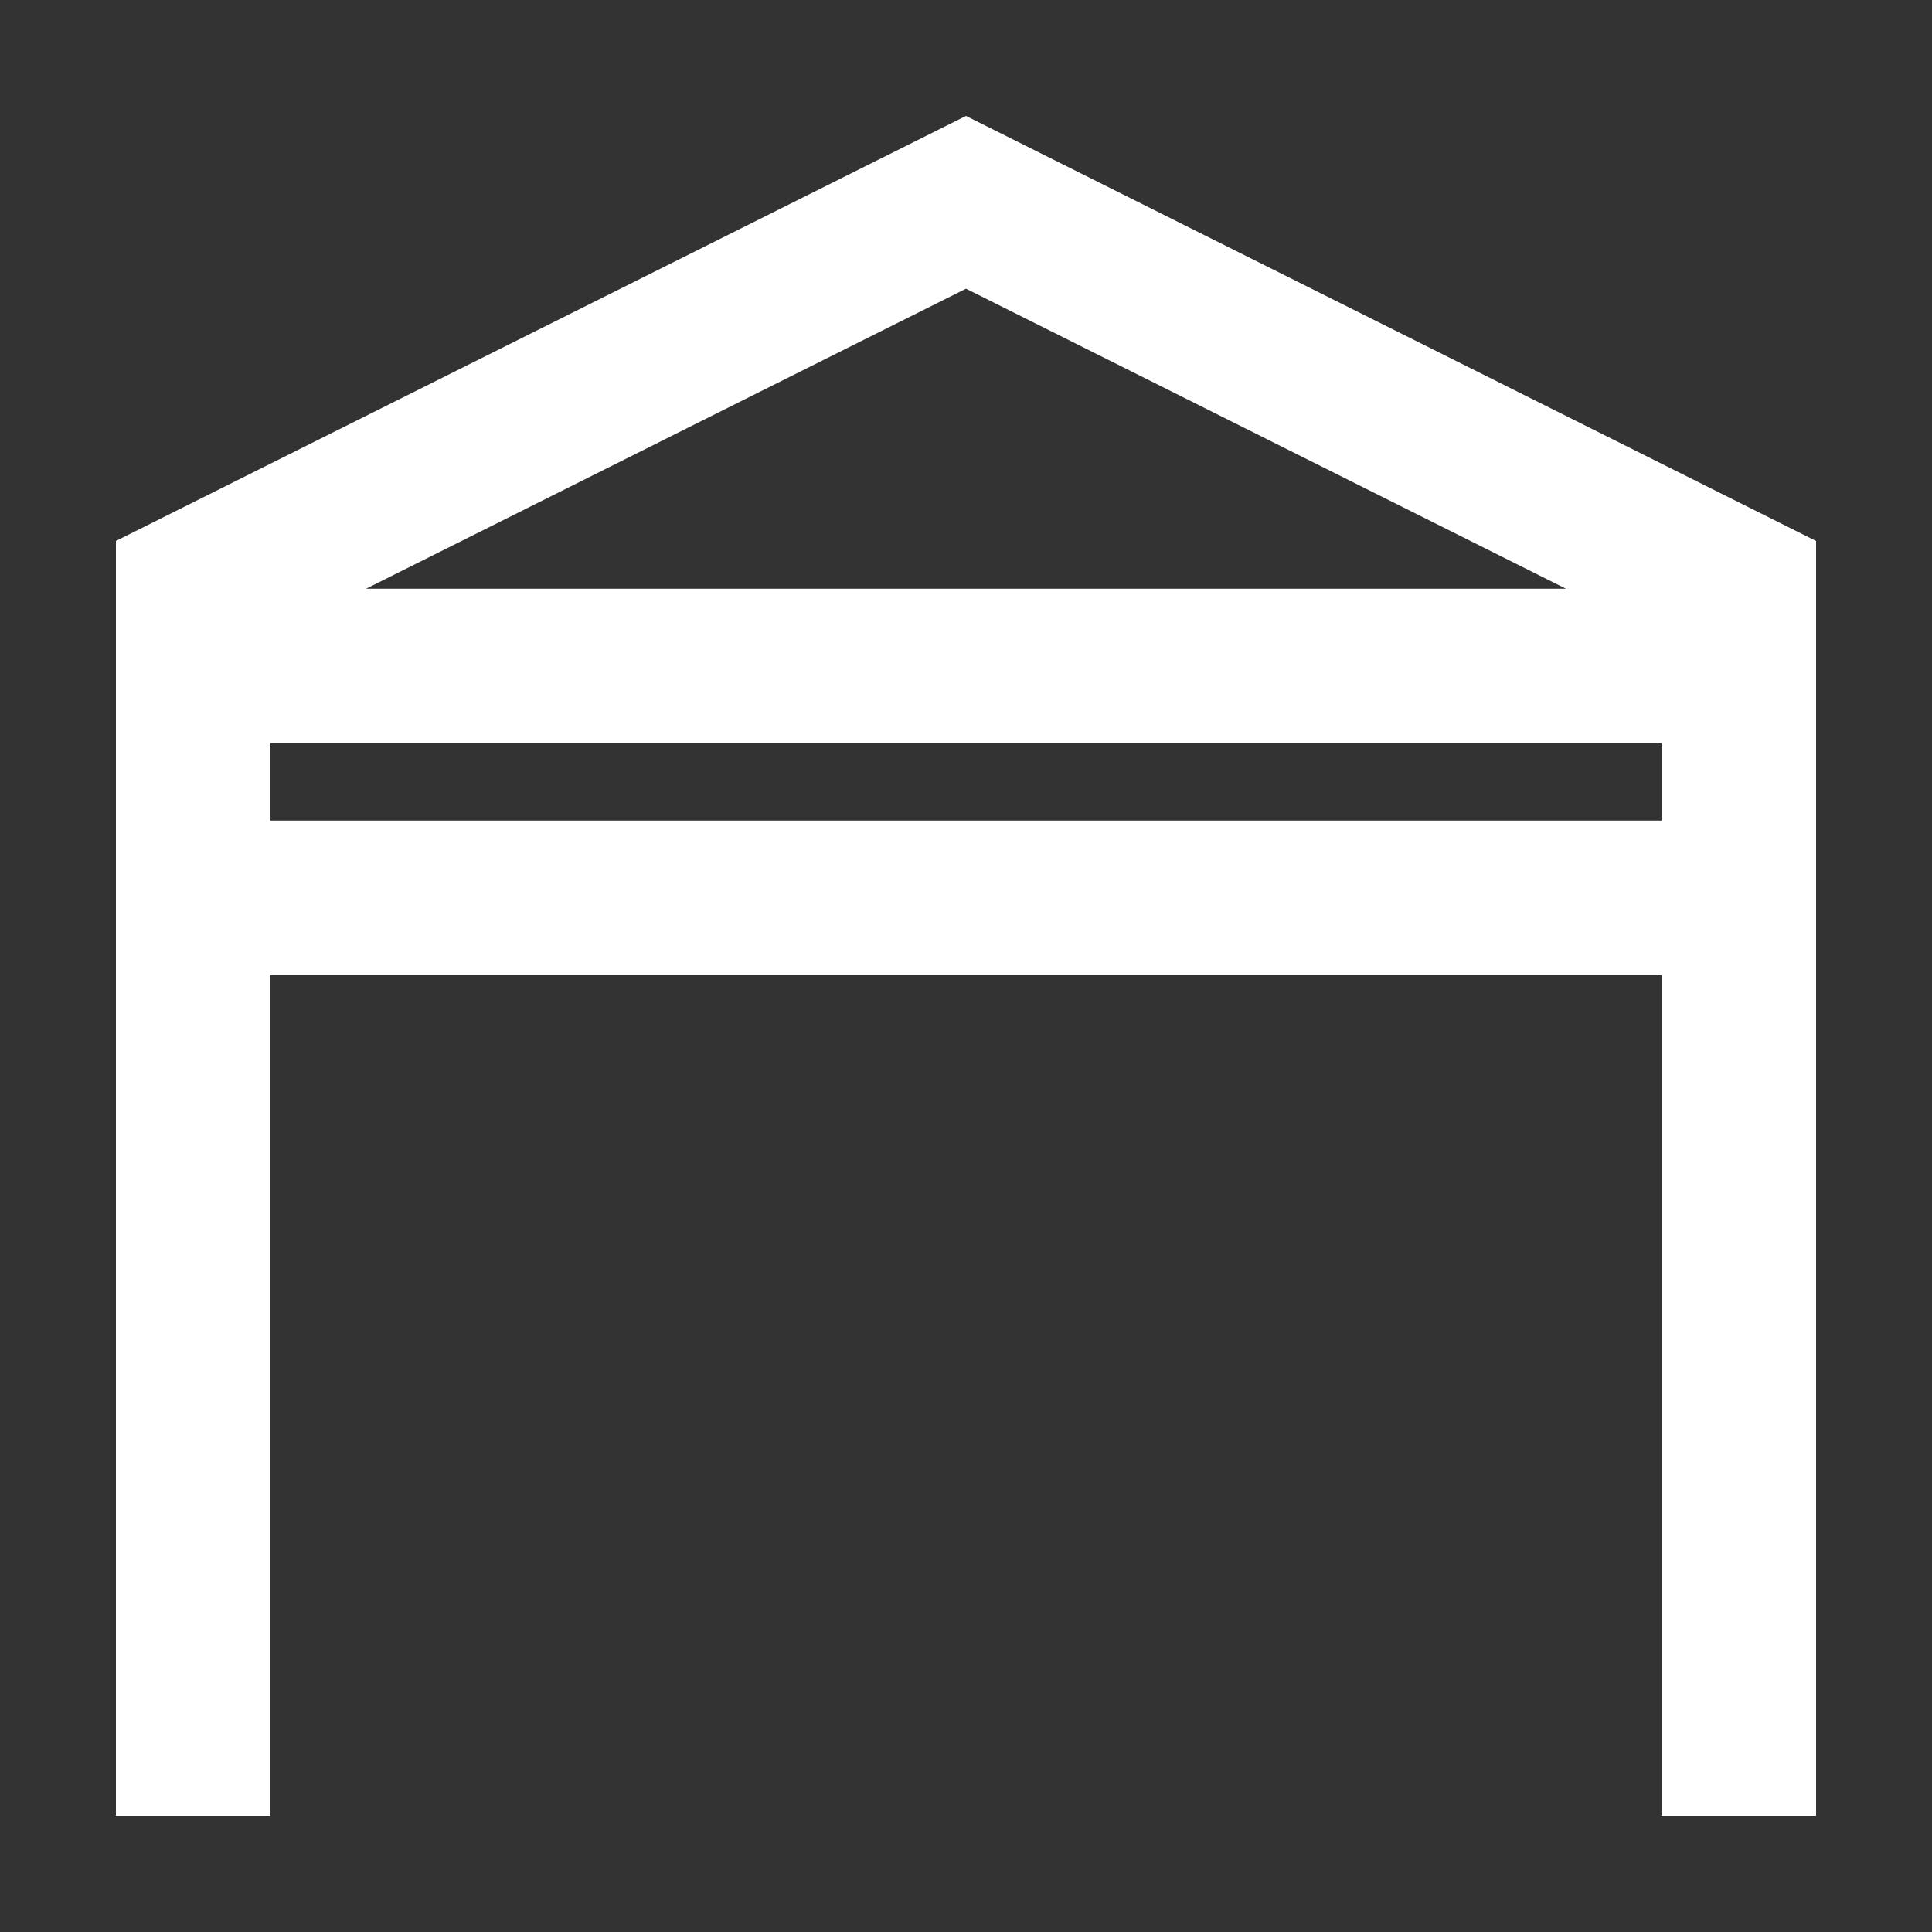 <svg fill="#ffffff" xmlns="http://www.w3.org/2000/svg" xmlns:xlink="http://www.w3.org/1999/xlink" version="1.1" x="0px" y="0px" viewBox="0 0 100 100" enable-background="new 0 0 100 100" xml:space="preserve"><rect x="0" y="0" width="100" height="100" fill="#333333" stroke="none"/><path d="M50,6L6,28v66h8V50.473h72V94h8V28L50,6z M81.056,30.473H18.944L50,14.943L81.056,30.473z M14,42.473v-4h72v4H14z"/></svg>